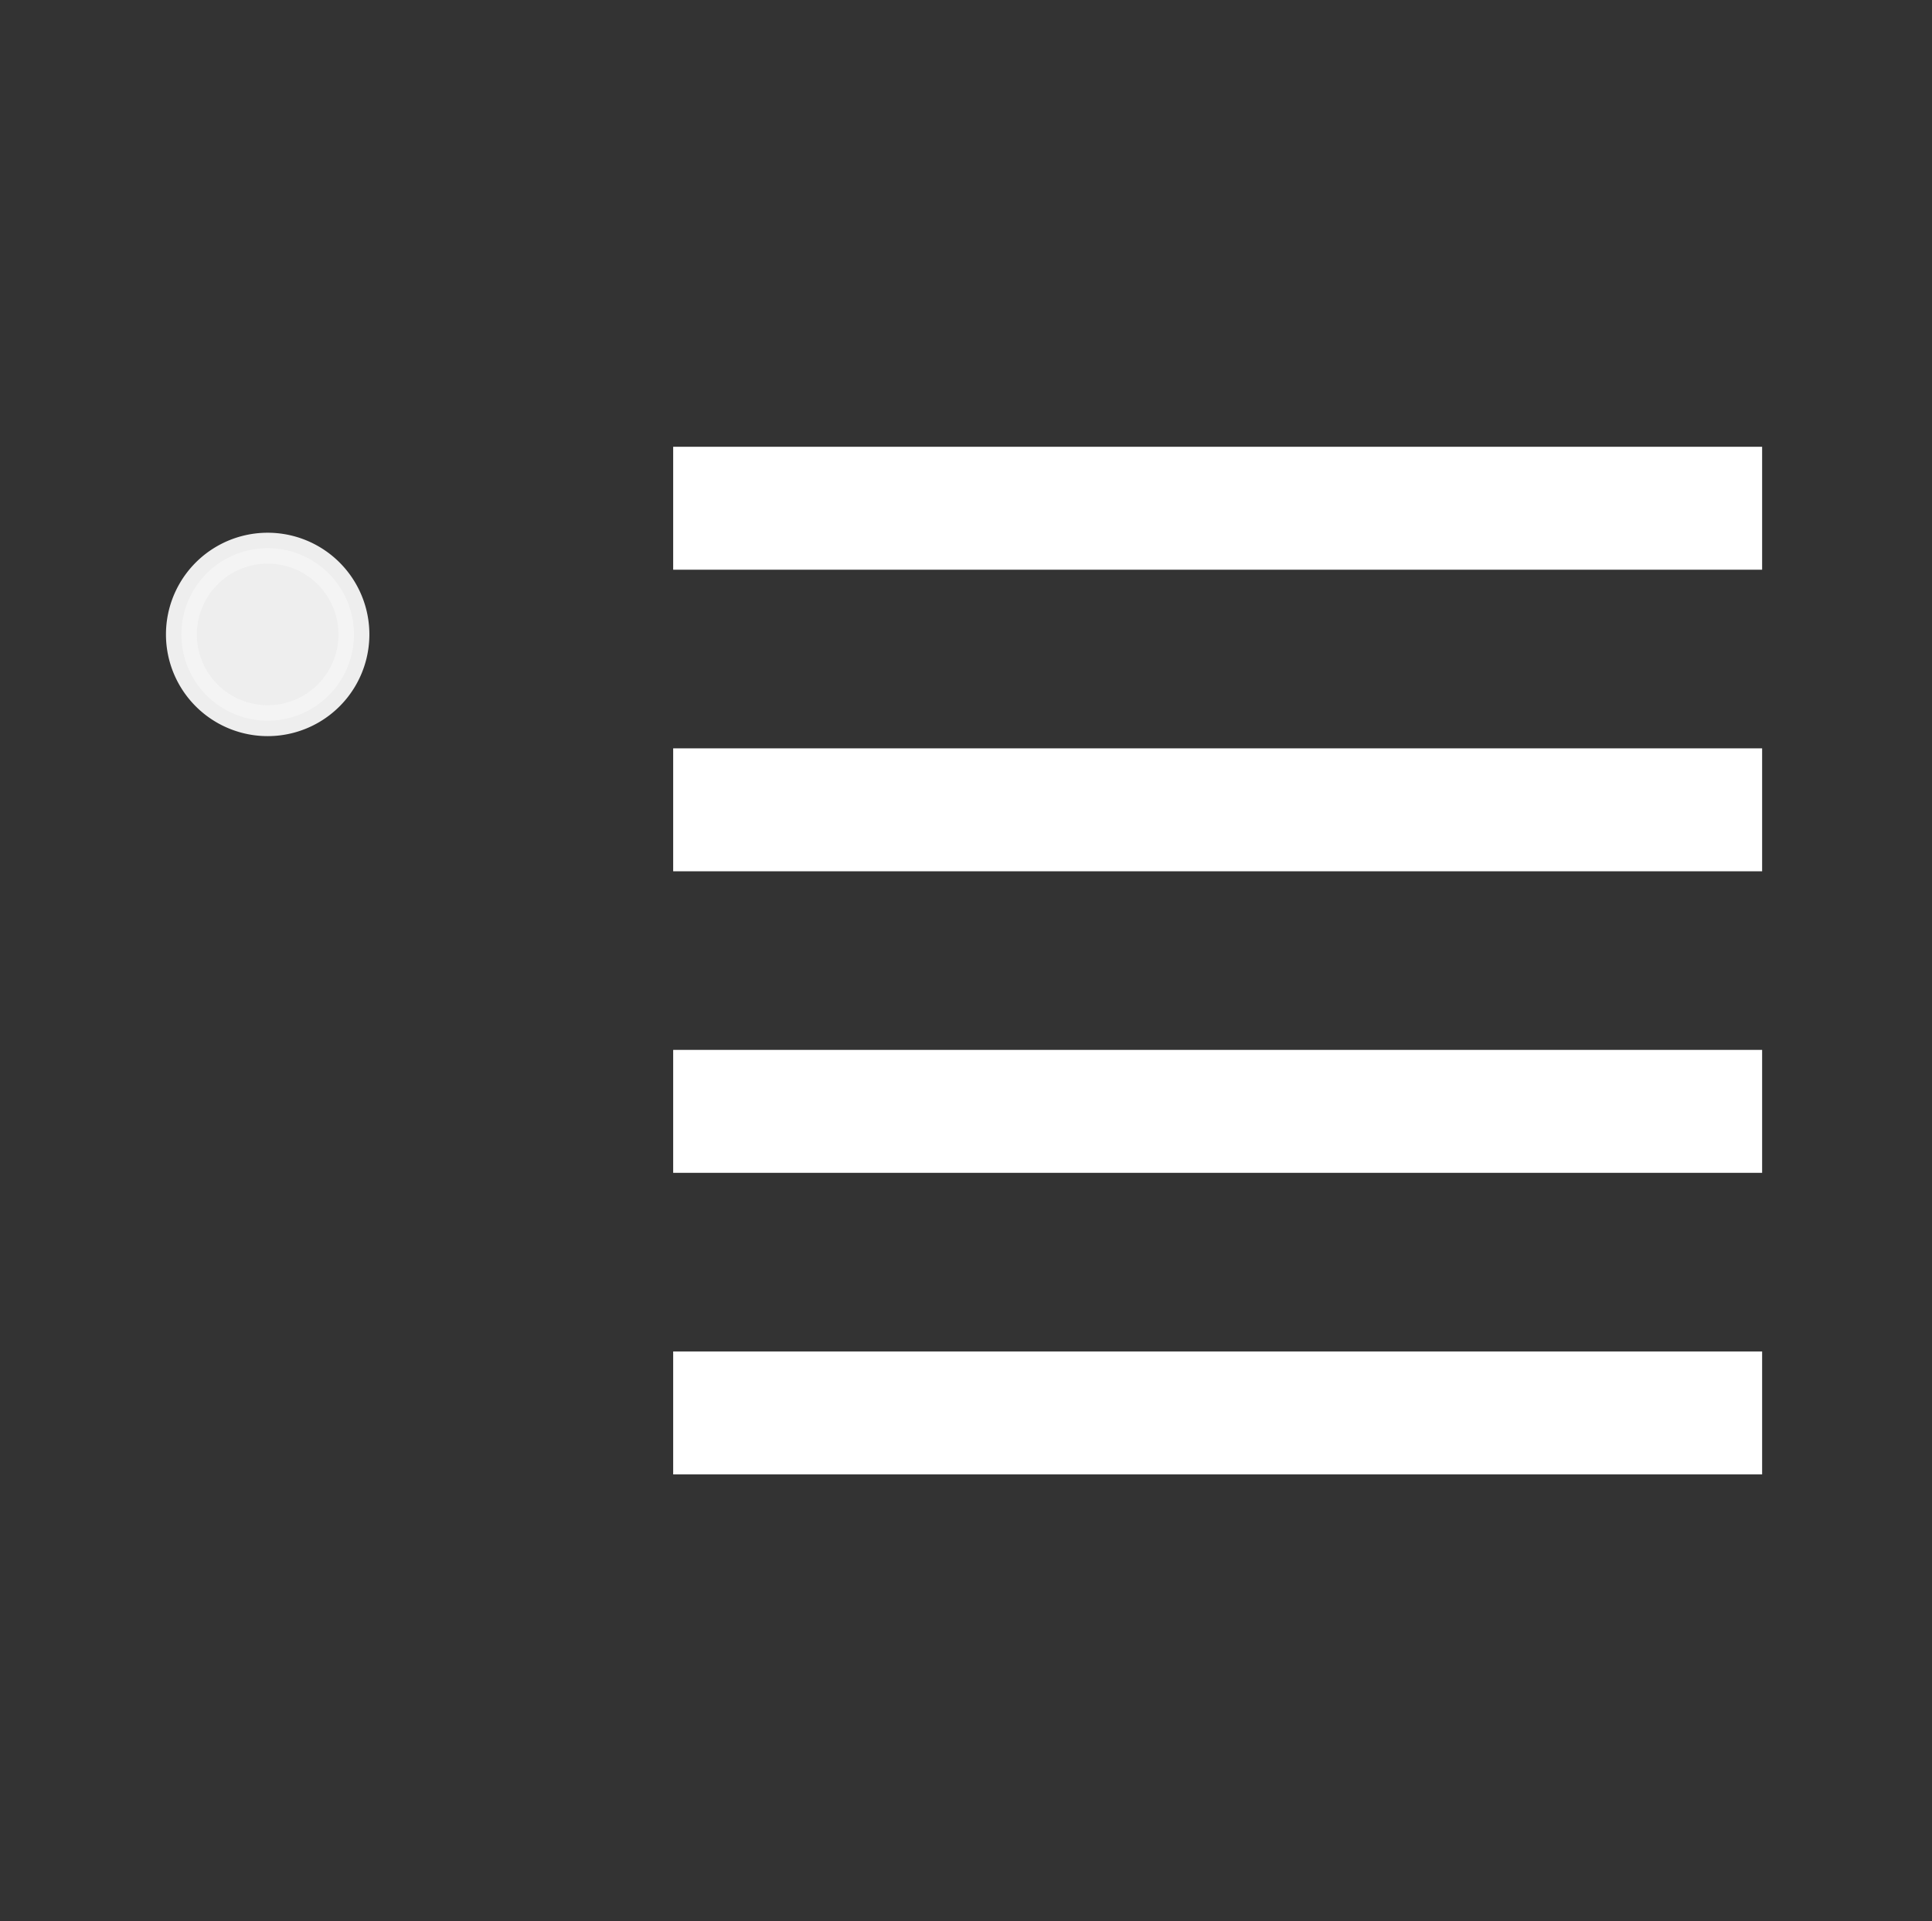 <?xml version="1.0" encoding="UTF-8" standalone="no"?>
<svg
   xmlns:dc="http://purl.org/dc/elements/1.1/"
   xmlns:cc="http://creativecommons.org/ns#"
   xmlns:rdf="http://www.w3.org/1999/02/22-rdf-syntax-ns#"
   xmlns:svg="http://www.w3.org/2000/svg"
   xmlns="http://www.w3.org/2000/svg"
   xmlns:sodipodi="http://sodipodi.sourceforge.net/DTD/sodipodi-0.dtd"
   xmlns:inkscape="http://www.inkscape.org/namespaces/inkscape"
   enable-background="new 0 0 55 54.696"
   height="54.696px"
   version="1.1"
   viewBox="0 0 55 54.696"
   width="55px"
   x="0px"
   xml:space="preserve"
   y="0px"
   id="svg2"
   sodipodi:version="0.32"
   inkscape:version="0.46"
   sodipodi:docname="list-bullet.svg"
   inkscape:output_extension="org.inkscape.output.svg.inkscape"><rect x="0" y="0" width="55" height="54.696" fill="#333333" stroke="none"/><defs
     id="defs14"><inkscape:perspective
       sodipodi:type="inkscape:persp3d"
       inkscape:vp_x="0 : 27.348 : 1"
       inkscape:vp_y="0 : 1000 : 0"
       inkscape:vp_z="55 : 27.348 : 1"
       inkscape:persp3d-origin="27.5 : 18.232 : 1"
       id="perspective18" /></defs><sodipodi:namedview
     inkscape:window-height="655"
     inkscape:window-width="1278"
     inkscape:pageshadow="2"
     inkscape:pageopacity="0.40392157"
     guidetolerance="10.0"
     gridtolerance="10.0"
     objecttolerance="10.0"
     borderopacity="1.0"
     bordercolor="#666666"
     pagecolor="#909090"
     id="base"
     showgrid="false"
     inkscape:zoom="8.4101215"
     inkscape:cx="6.6917394"
     inkscape:cy="27.348"
     inkscape:window-x="0"
     inkscape:window-y="16"
     inkscape:current-layer="svg2" /><g
     display="block"
     id="format-justify-fill"
     transform="translate(7.427,0)"
     style="display:block">
	<line
   display="inline"
   x1="11.737"
   x2="42.737"
   y1="14.47"
   y2="14.47"
   id="line5"
   style="fill:#4c4d4f;stroke:#ffffff;stroke-width:3.5;display:inline" />
	<line
   display="inline"
   x1="11.737"
   x2="42.737"
   y1="23.056"
   y2="23.056"
   id="line7"
   style="fill:#4c4d4f;stroke:#ffffff;stroke-width:3.5;display:inline" />
	<line
   display="inline"
   x1="11.737"
   x2="42.737"
   y1="31.641"
   y2="31.641"
   id="line9"
   style="fill:#4c4d4f;stroke:#ffffff;stroke-width:3.5;display:inline" />
	<line
   display="inline"
   x1="11.737"
   x2="42.737"
   y1="40.227"
   y2="40.227"
   id="line11"
   style="fill:#4c4d4f;stroke:#ffffff;stroke-width:3.5;display:inline" />
</g><path
     sodipodi:type="arc"
     style="fill:#f5f5f5;fill-opacity:0.961;fill-rule:evenodd;stroke:#f5f5f5;stroke-width:1px;stroke-linecap:butt;stroke-linejoin:miter;stroke-opacity:0.961"
     id="path2383"
     sodipodi:cx="-26.694027"
     sodipodi:cy="23.126896"
     sodipodi:rx="2.7942522"
     sodipodi:ry="2.7942522"
     d="M -23.9,23.127 A 2.794,2.794 0 1 1 -29.488,23.127 A 2.794,2.794 0 1 1 -23.9,23.127 z"
     transform="matrix(0.879,0,0,0.879,31.084,-2.266)" /></svg>